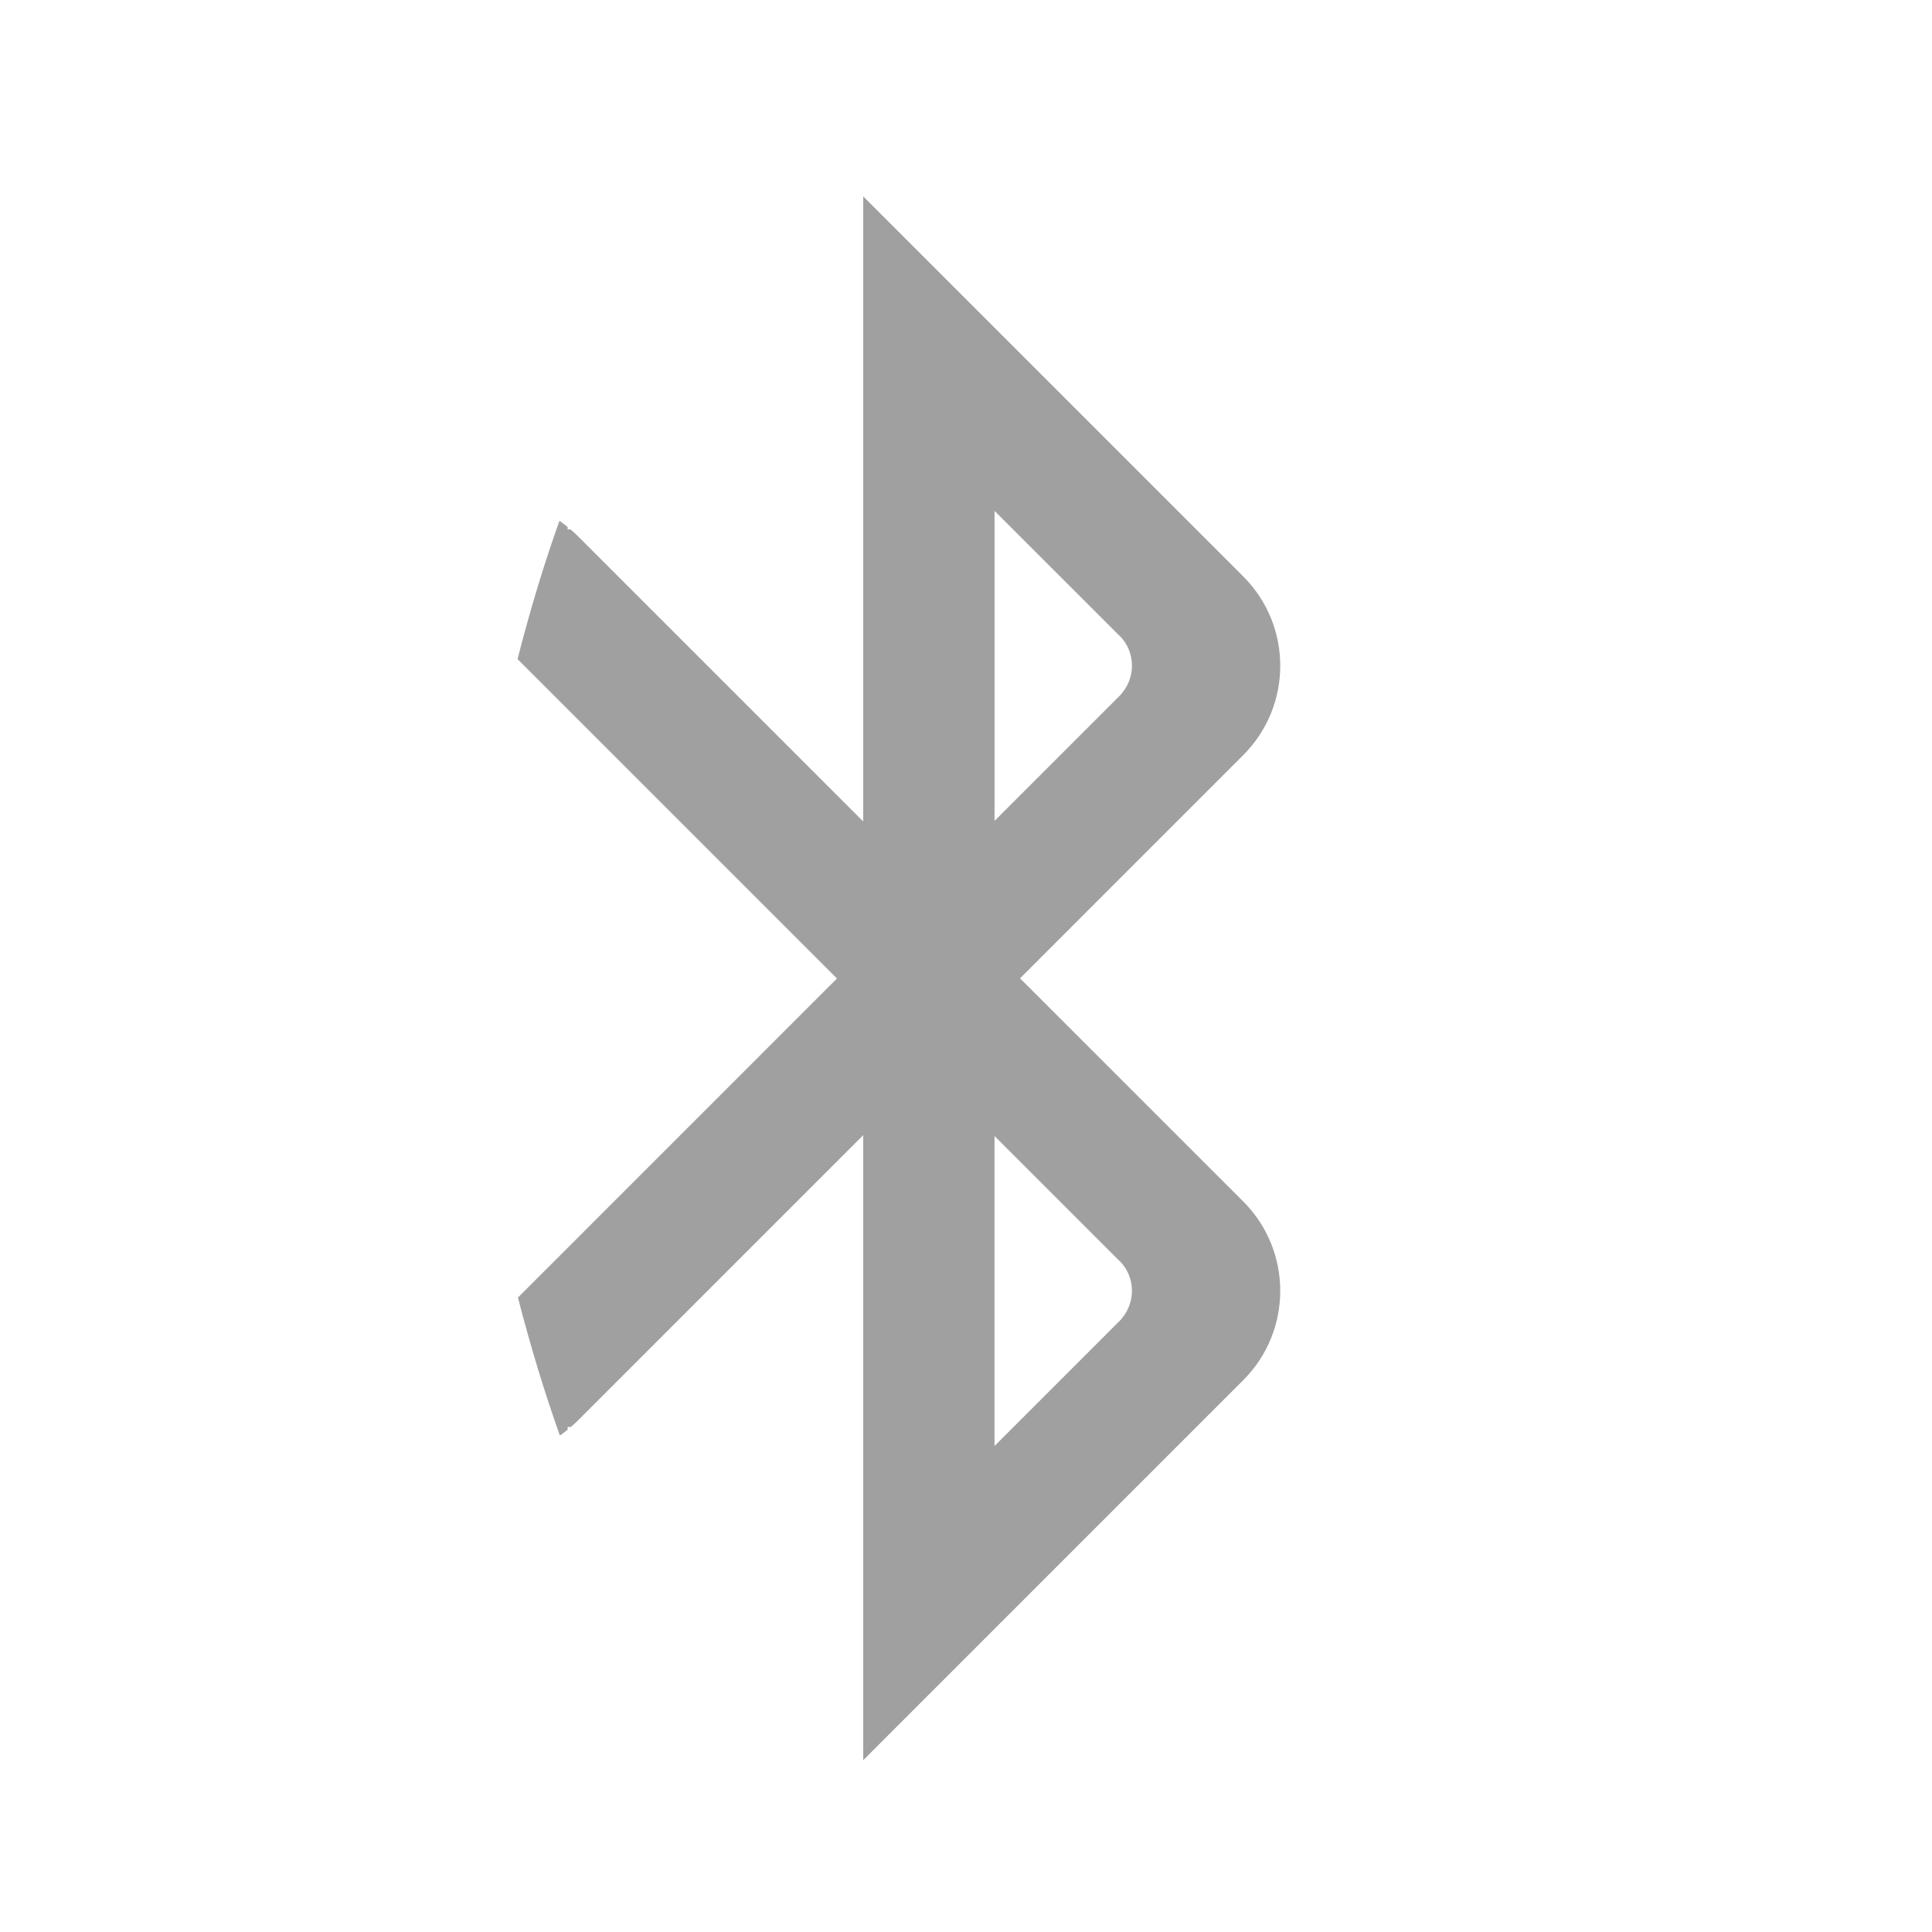 <?xml version="1.0" encoding="utf-8"?>
<!-- Generator: Adobe Illustrator 15.0.0, SVG Export Plug-In . SVG Version: 6.00 Build 0)  -->
<!DOCTYPE svg PUBLIC "-//W3C//DTD SVG 1.1//EN" "http://www.w3.org/Graphics/SVG/1.1/DTD/svg11.dtd">
<svg version="1.1"
	 id="svg2" xmlns:inkscape="http://www.inkscape.org/namespaces/inkscape" sodipodi:docname="bluetooth-off.svg" inkscape:version="0.48.3.1 r9886" xmlns:sodipodi="http://sodipodi.sourceforge.net/DTD/sodipodi-0.dtd" xmlns:svg="http://www.w3.org/2000/svg" xmlns:rdf="http://www.w3.org/1999/02/22-rdf-syntax-ns#" xmlns:cc="http://creativecommons.org/ns#" xmlns:dc="http://purl.org/dc/elements/1.1/"
	 xmlns="http://www.w3.org/2000/svg" xmlns:xlink="http://www.w3.org/1999/xlink" x="0px" y="0px" width="100px" height="100px"
	 viewBox="0 0 100 100" enable-background="new 0 0 100 100" xml:space="preserve">
<sodipodi:namedview  inkscape:window-maximized="0" inkscape:window-y="129" inkscape:window-x="78" inkscape:window-height="996" inkscape:window-width="1717" showgrid="false" inkscape:current-layer="layer1" inkscape:document-units="px" inkscape:cy="8.5149256" inkscape:zoom="2.8284271" inkscape:pageshadow="2" inkscape:cx="-39.45598" inkscape:pageopacity="0.0" borderopacity="1.0" bordercolor="#666666" pagecolor="#ffffff" id="base">
	</sodipodi:namedview>
<g>
	<g>
		<path fill-rule="evenodd" clip-rule="evenodd" fill="#A0A0A0" d="M52.797,50.638L64.344,39.09c2.562-2.559,2.562-6.703,0-9.261
			L44.681,10.166v32.355L29.875,27.716c-0.112-0.112-0.229-0.213-0.347-0.314h-0.148v-0.126c-0.139-0.112-0.28-0.219-0.424-0.318
			c-0.808,2.27-1.533,4.662-2.167,7.158l16.532,16.531L26.808,67.161c0.64,2.488,1.364,4.873,2.171,7.142
			c0.137-0.095,0.271-0.197,0.402-0.303v-0.141h0.166c0.111-0.096,0.223-0.191,0.329-0.298l14.805-14.807v32.354l19.663-19.664
			c2.562-2.558,2.562-6.704,0-9.262L52.797,50.638z M51.477,26.443l6.422,6.421c0.015,0.015,0.031,0.026,0.053,0.044
			c0.829,0.831,0.845,2.152,0.082,3.014v0.01l-6.557,6.557V26.443z M58.033,68.279v0.008l-6.557,6.558V58.799l6.422,6.422
			c0.015,0.015,0.031,0.025,0.053,0.045C58.78,66.094,58.796,67.418,58.033,68.279z"/>
	</g>
</g>
</svg>
